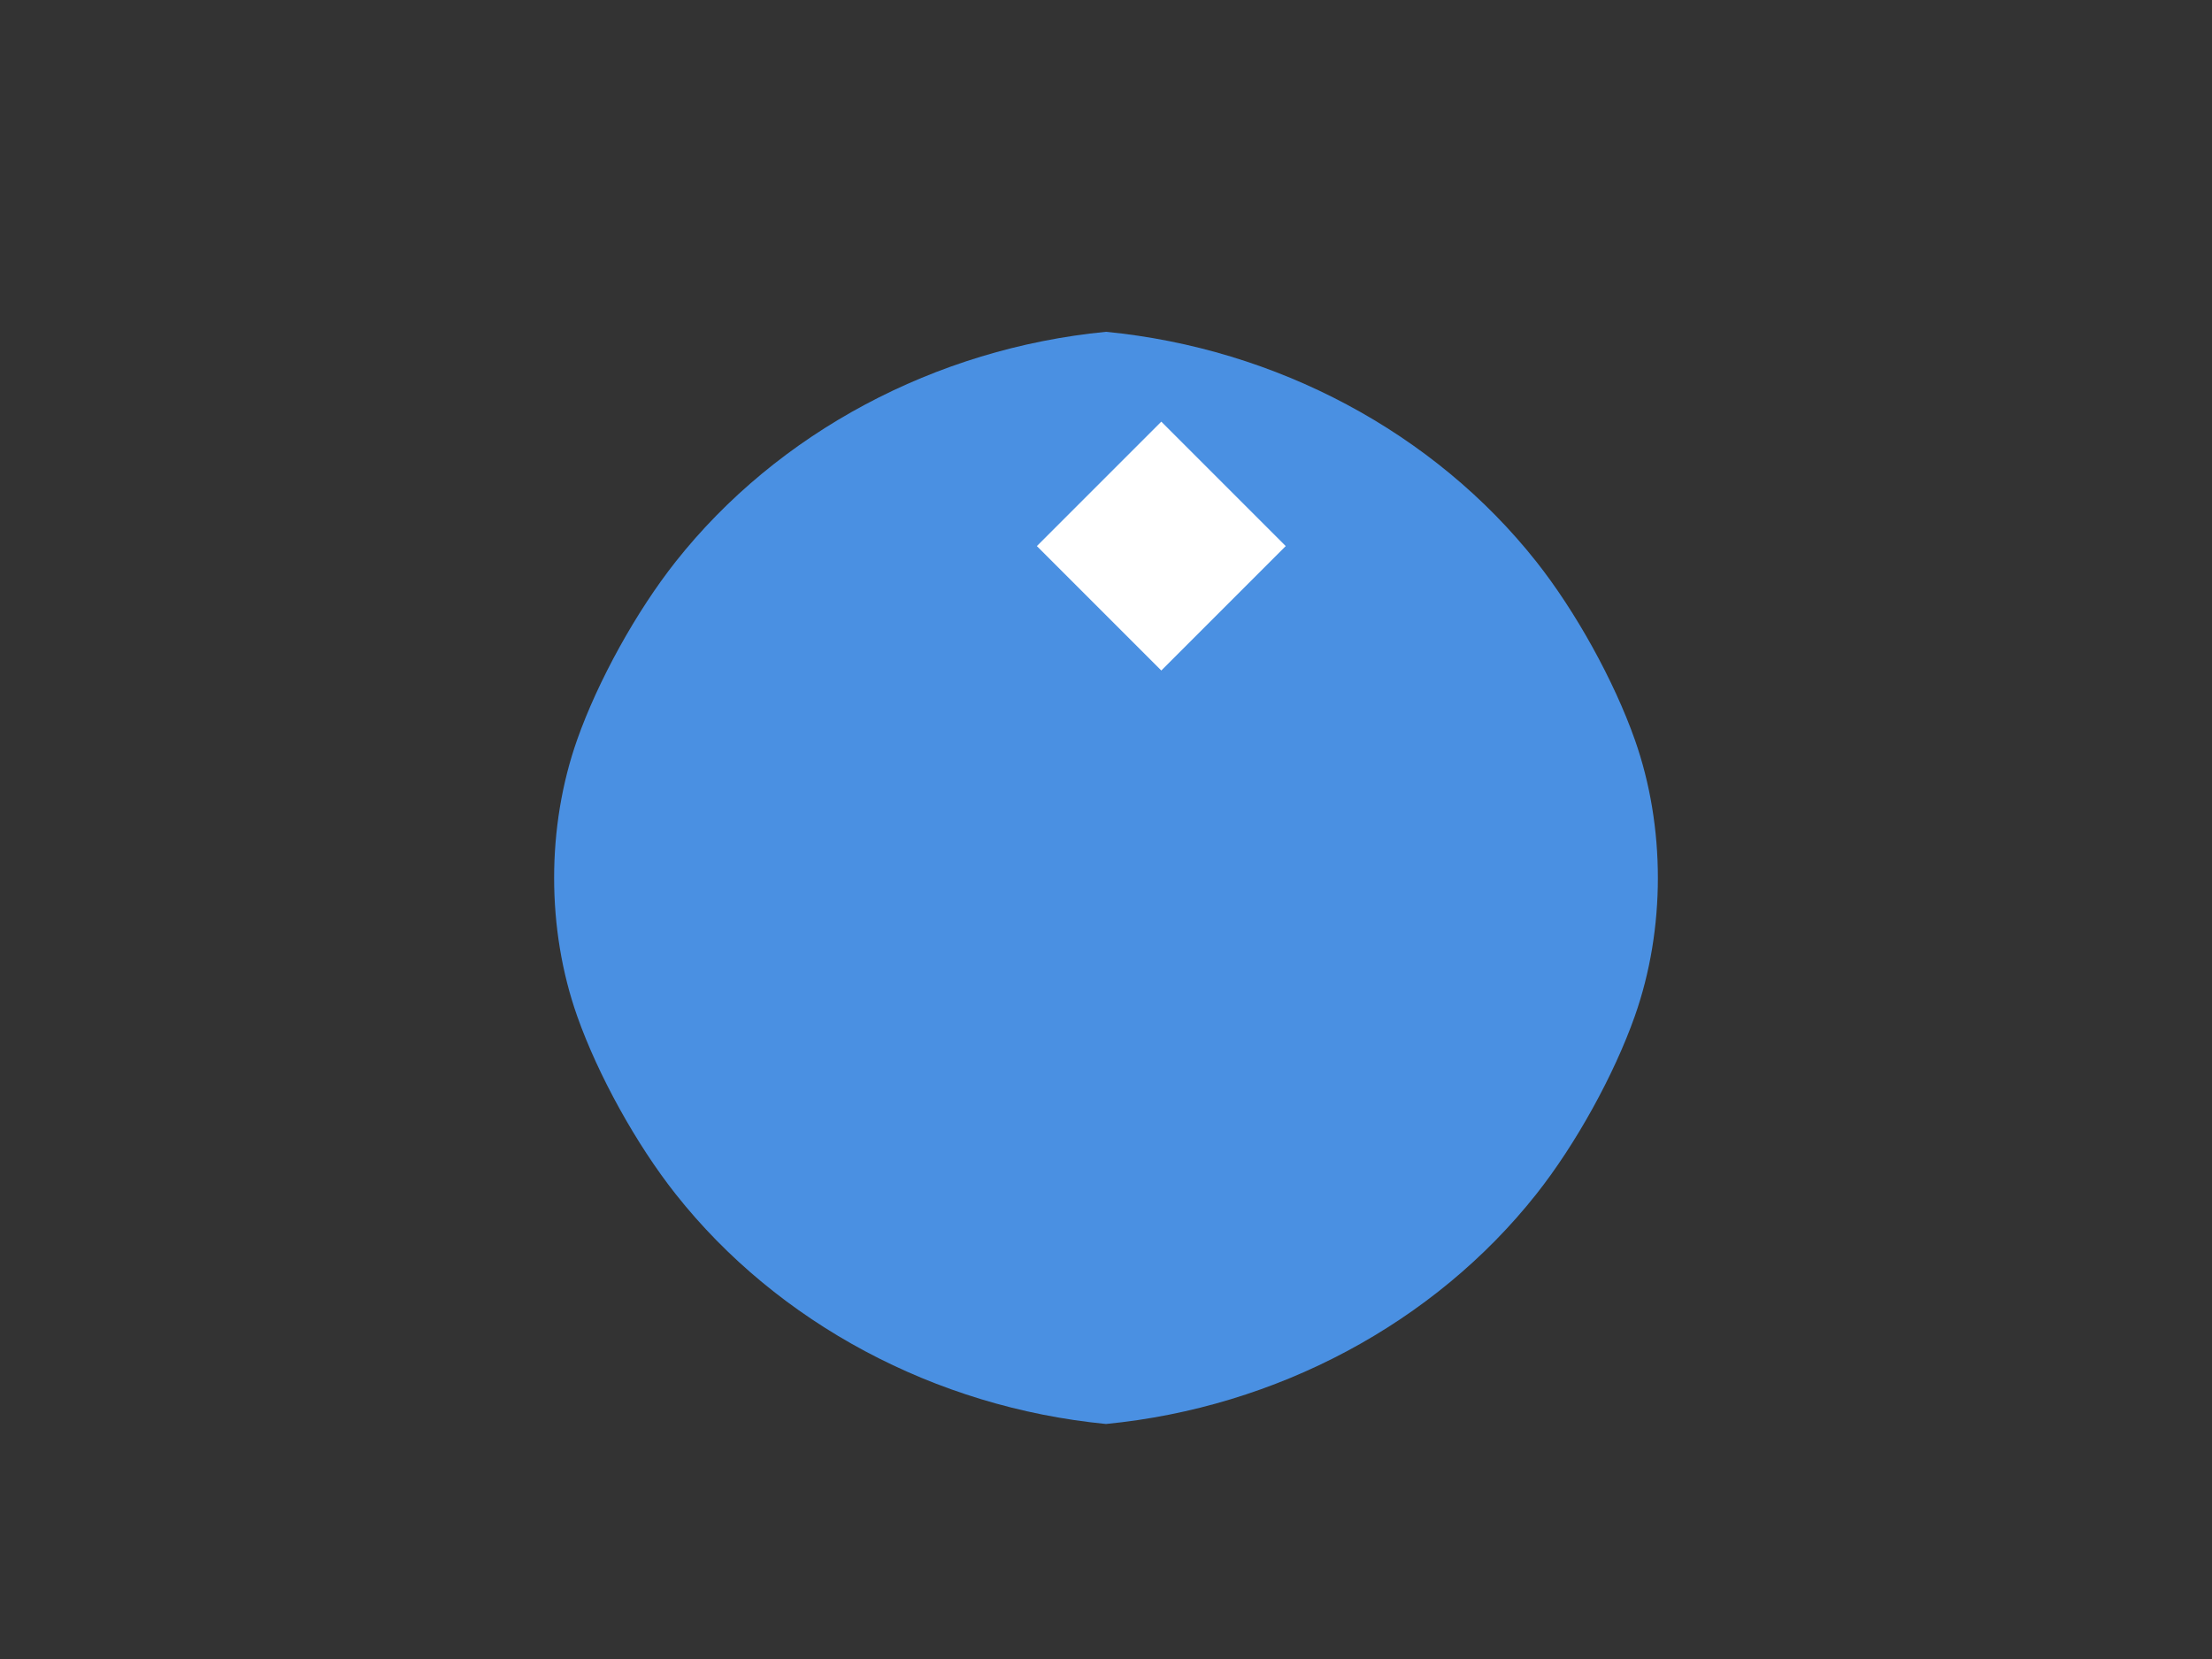 <?xml version="1.0" encoding="UTF-8"?>
<svg width="640" height="480" version="1.1" viewBox="0 0 640 480" xmlns="http://www.w3.org/2000/svg">
 <rect x="0" y="0" width="640" height="480" fill="#333333" stroke="none"/>
 <g transform="translate(0,480) scale(0.1,-0.1)">
  <path d="M3200 3840 c-494 -48 -950 -292 -1245 -665 -114 -144 -225 -345 -285
  -515 -89 -252 -89 -548 0 -800 60 -170 171 -371 285 -515 295 -373 751 -617
  1245 -665 494 48 950 292 1245 665 114 144 225 345 285 515 89 252 89 548 0
  800 -60 170 -171 371 -285 515 -295 373 -751 617 -1245 665z" fill="#4A90E2"/>
  <path d="M3180 3400 l-180 -180 180 -180 180 -180 180 180 180 180 -180 180
  c-99 99 -180 180 -180 180 0 0 -81 -81 -180 -180z" fill="#FFFFFF"/>
 </g>
</svg>

